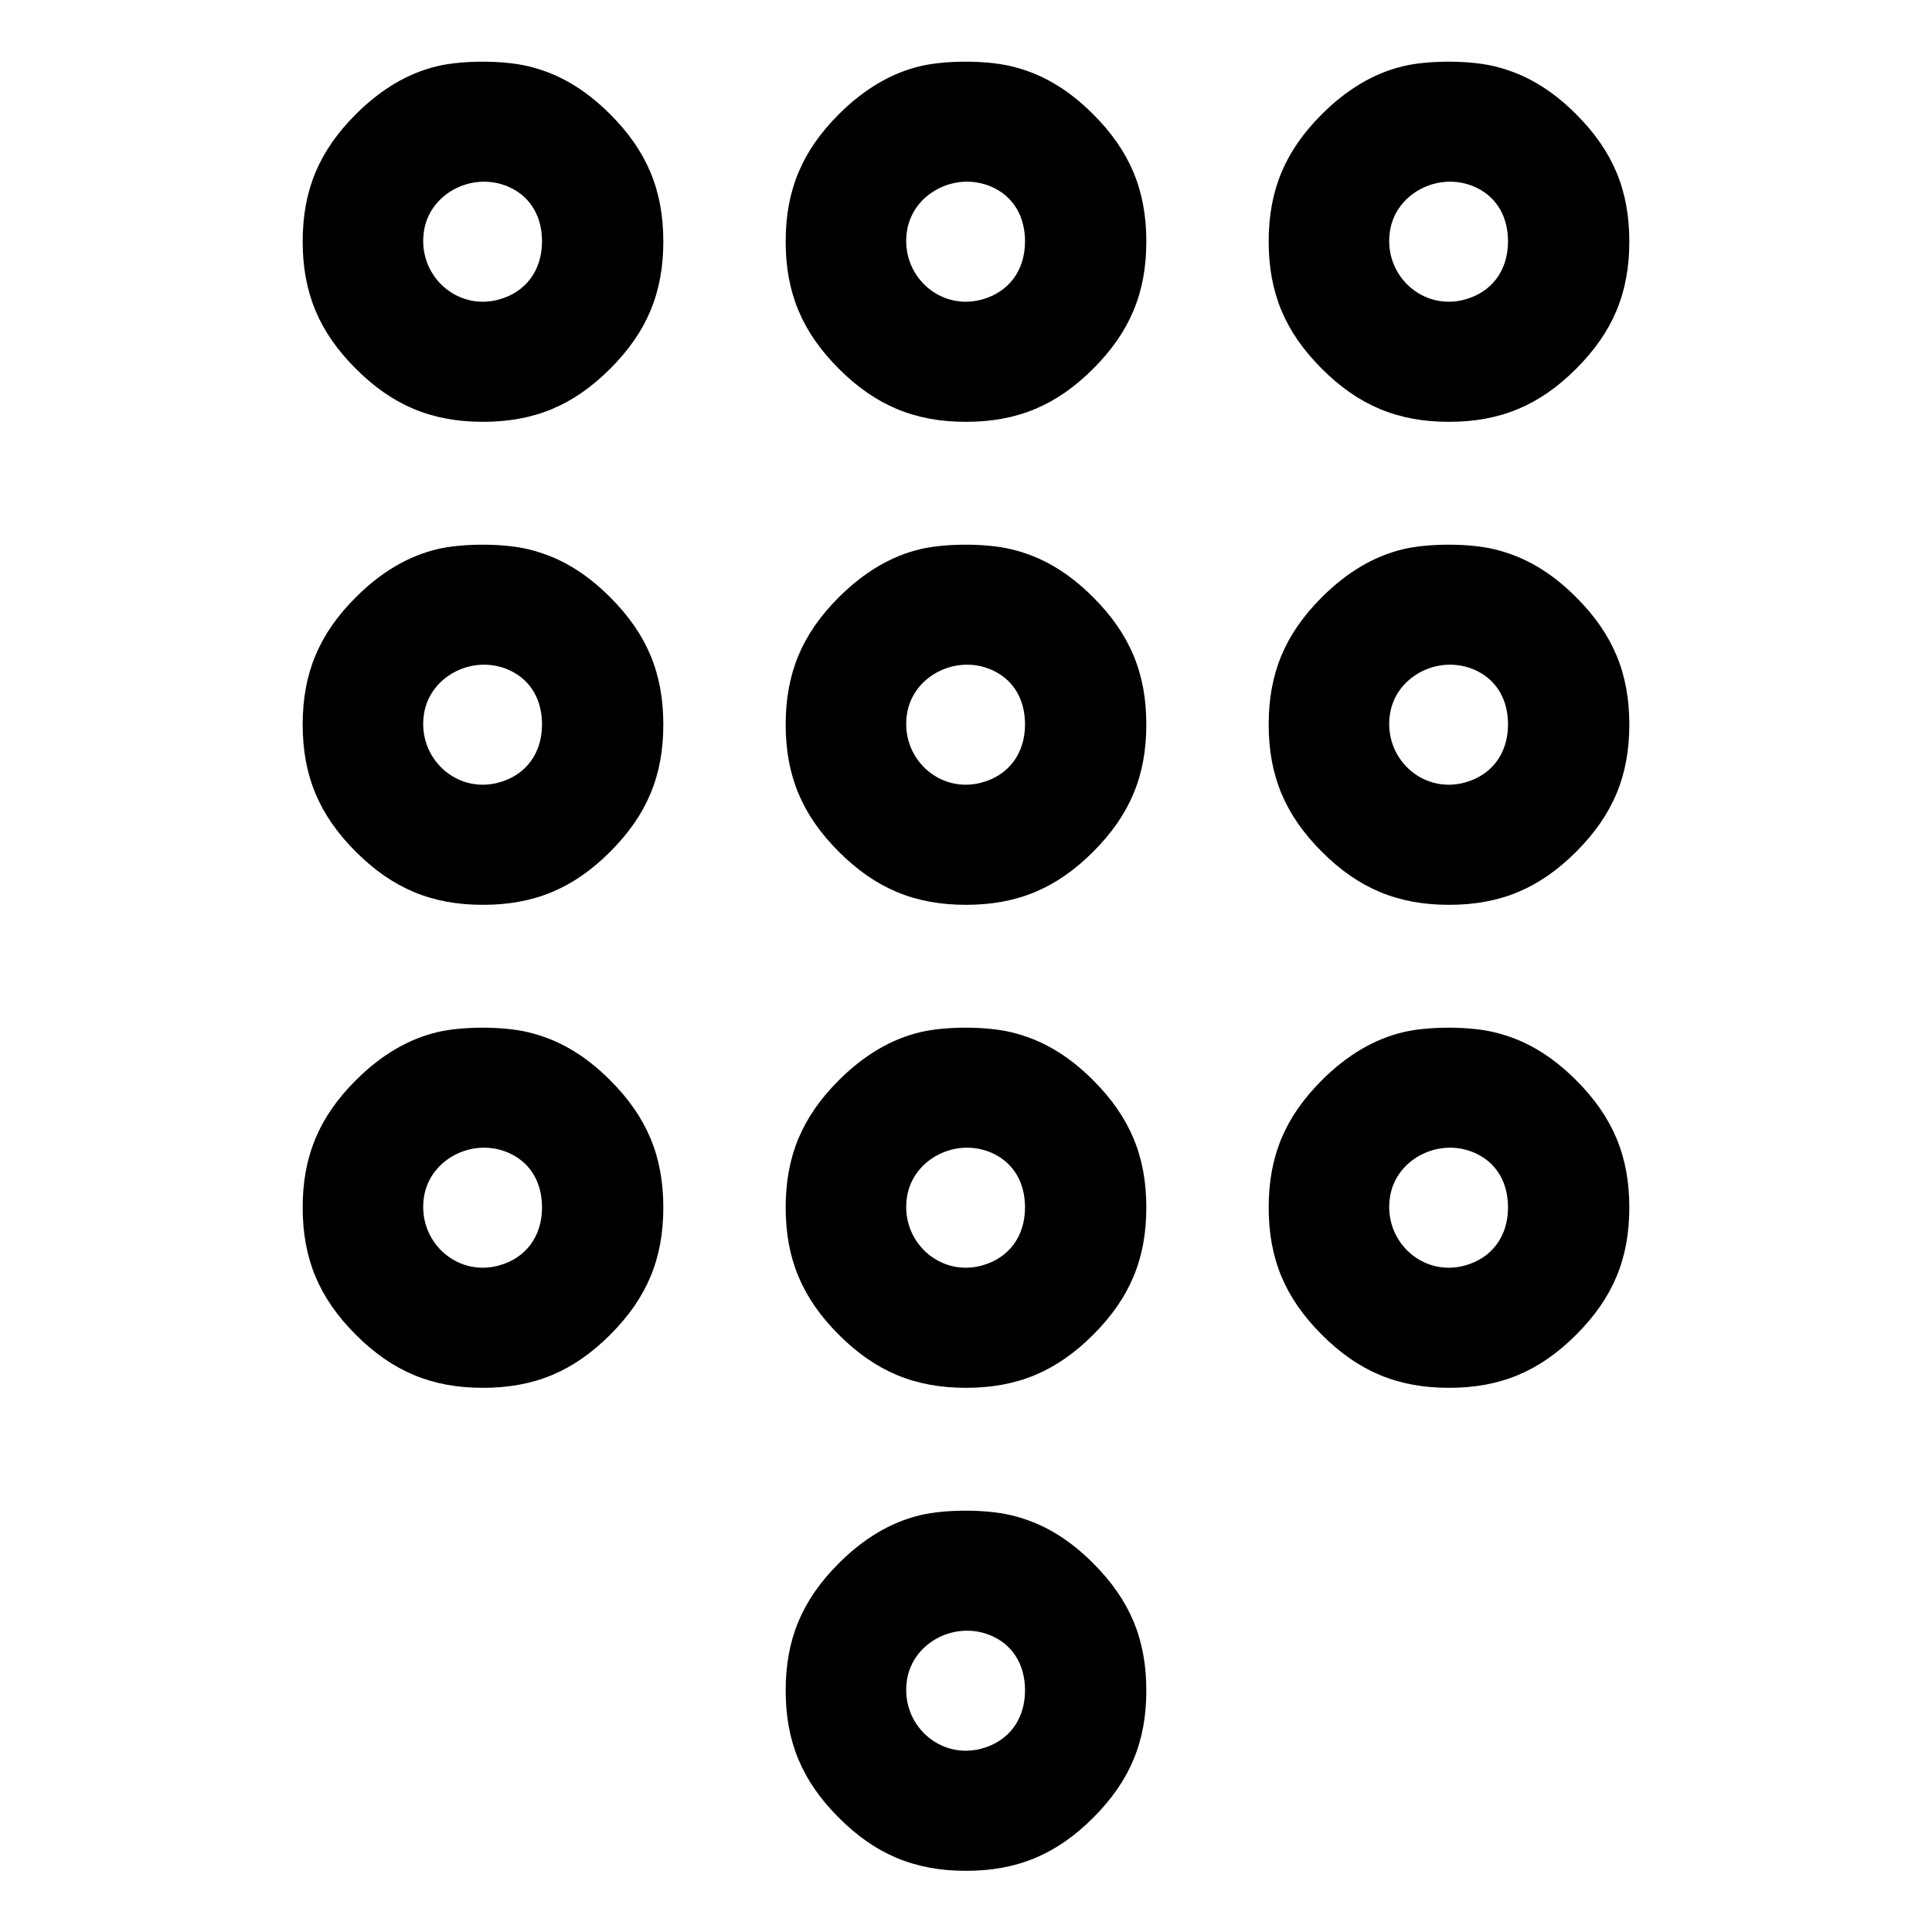 <svg xmlns="http://www.w3.org/2000/svg" width="512" height="512" viewBox="0 0 512 512"><path d="M115.741 17.567 C 108.067 19.425,100.907 23.671,94.289 30.289 C 84.558 40.019,80.213 50.426,80.213 64.000 C 80.213 77.574,84.558 87.981,94.289 97.711 C 104.019 107.442,114.426 111.787,128.000 111.787 C 141.574 111.787,151.981 107.442,161.711 97.711 C 171.442 87.981,175.787 77.574,175.787 64.000 C 175.787 50.426,171.442 40.019,161.711 30.289 C 154.951 23.529,147.932 19.428,139.867 17.527 C 133.125 15.938,122.399 15.956,115.741 17.567 M243.741 17.567 C 236.067 19.425,228.907 23.671,222.289 30.289 C 212.558 40.019,208.213 50.426,208.213 64.000 C 208.213 77.574,212.558 87.981,222.289 97.711 C 232.019 107.442,242.426 111.787,256.000 111.787 C 269.574 111.787,279.981 107.442,289.711 97.711 C 299.442 87.981,303.787 77.574,303.787 64.000 C 303.787 50.426,299.442 40.019,289.711 30.289 C 282.951 23.529,275.932 19.428,267.867 17.527 C 261.125 15.938,250.399 15.956,243.741 17.567 M371.741 17.567 C 364.067 19.425,356.907 23.671,350.289 30.289 C 340.558 40.019,336.213 50.426,336.213 64.000 C 336.213 77.574,340.558 87.981,350.289 97.711 C 360.019 107.442,370.426 111.787,384.000 111.787 C 397.574 111.787,407.981 107.442,417.711 97.711 C 427.442 87.981,431.787 77.574,431.787 64.000 C 431.787 50.426,427.442 40.019,417.711 30.289 C 410.951 23.529,403.932 19.428,395.867 17.527 C 389.125 15.938,378.399 15.956,371.741 17.567 M135.680 49.940 C 140.801 52.575,143.646 57.600,143.640 63.996 C 143.633 71.692,139.322 77.460,132.132 79.396 C 120.911 82.418,110.528 72.850,112.363 61.180 C 113.993 50.812,126.067 44.992,135.680 49.940 M263.680 49.940 C 268.801 52.575,271.646 57.600,271.640 63.996 C 271.633 71.692,267.322 77.460,260.132 79.396 C 248.911 82.418,238.528 72.850,240.363 61.180 C 241.993 50.812,254.067 44.992,263.680 49.940 M391.680 49.940 C 396.801 52.575,399.646 57.600,399.640 63.996 C 399.633 71.692,395.322 77.460,388.132 79.396 C 376.911 82.418,366.528 72.850,368.363 61.180 C 369.993 50.812,382.067 44.992,391.680 49.940 M115.741 145.567 C 108.067 147.425,100.907 151.671,94.289 158.289 C 84.558 168.019,80.213 178.426,80.213 192.000 C 80.213 205.574,84.558 215.981,94.289 225.711 C 104.019 235.442,114.426 239.787,128.000 239.787 C 141.574 239.787,151.981 235.442,161.711 225.711 C 171.442 215.981,175.787 205.574,175.787 192.000 C 175.787 178.426,171.442 168.019,161.711 158.289 C 154.951 151.529,147.932 147.428,139.867 145.527 C 133.125 143.938,122.399 143.956,115.741 145.567 M243.741 145.567 C 236.067 147.425,228.907 151.671,222.289 158.289 C 212.558 168.019,208.213 178.426,208.213 192.000 C 208.213 205.574,212.558 215.981,222.289 225.711 C 232.019 235.442,242.426 239.787,256.000 239.787 C 269.574 239.787,279.981 235.442,289.711 225.711 C 299.442 215.981,303.787 205.574,303.787 192.000 C 303.787 178.426,299.442 168.019,289.711 158.289 C 282.951 151.529,275.932 147.428,267.867 145.527 C 261.125 143.938,250.399 143.956,243.741 145.567 M371.741 145.567 C 364.067 147.425,356.907 151.671,350.289 158.289 C 340.558 168.019,336.213 178.426,336.213 192.000 C 336.213 205.574,340.558 215.981,350.289 225.711 C 360.019 235.442,370.426 239.787,384.000 239.787 C 397.574 239.787,407.981 235.442,417.711 225.711 C 427.442 215.981,431.787 205.574,431.787 192.000 C 431.787 178.426,427.442 168.019,417.711 158.289 C 410.951 151.529,403.932 147.428,395.867 145.527 C 389.125 143.938,378.399 143.956,371.741 145.567 M135.680 177.940 C 140.801 180.575,143.646 185.600,143.640 191.996 C 143.633 199.692,139.322 205.460,132.132 207.396 C 120.911 210.418,110.528 200.850,112.363 189.180 C 113.993 178.812,126.067 172.992,135.680 177.940 M263.680 177.940 C 268.801 180.575,271.646 185.600,271.640 191.996 C 271.633 199.692,267.322 205.460,260.132 207.396 C 248.911 210.418,238.528 200.850,240.363 189.180 C 241.993 178.812,254.067 172.992,263.680 177.940 M391.680 177.940 C 396.801 180.575,399.646 185.600,399.640 191.996 C 399.633 199.692,395.322 205.460,388.132 207.396 C 376.911 210.418,366.528 200.850,368.363 189.180 C 369.993 178.812,382.067 172.992,391.680 177.940 M115.741 273.567 C 108.067 275.425,100.907 279.671,94.289 286.289 C 84.558 296.019,80.213 306.426,80.213 320.000 C 80.213 333.574,84.558 343.981,94.289 353.711 C 104.019 363.442,114.426 367.787,128.000 367.787 C 141.574 367.787,151.981 363.442,161.711 353.711 C 171.442 343.981,175.787 333.574,175.787 320.000 C 175.787 306.426,171.442 296.019,161.711 286.289 C 154.951 279.529,147.932 275.428,139.867 273.527 C 133.125 271.938,122.399 271.956,115.741 273.567 M243.741 273.567 C 236.067 275.425,228.907 279.671,222.289 286.289 C 212.558 296.019,208.213 306.426,208.213 320.000 C 208.213 333.574,212.558 343.981,222.289 353.711 C 232.019 363.442,242.426 367.787,256.000 367.787 C 269.574 367.787,279.981 363.442,289.711 353.711 C 299.442 343.981,303.787 333.574,303.787 320.000 C 303.787 306.426,299.442 296.019,289.711 286.289 C 282.951 279.529,275.932 275.428,267.867 273.527 C 261.125 271.938,250.399 271.956,243.741 273.567 M371.741 273.567 C 364.067 275.425,356.907 279.671,350.289 286.289 C 340.558 296.019,336.213 306.426,336.213 320.000 C 336.213 333.574,340.558 343.981,350.289 353.711 C 360.019 363.442,370.426 367.787,384.000 367.787 C 397.574 367.787,407.981 363.442,417.711 353.711 C 427.442 343.981,431.787 333.574,431.787 320.000 C 431.787 306.426,427.442 296.019,417.711 286.289 C 410.951 279.529,403.932 275.428,395.867 273.527 C 389.125 271.938,378.399 271.956,371.741 273.567 M135.680 305.940 C 140.801 308.575,143.646 313.600,143.640 319.996 C 143.633 327.692,139.322 333.460,132.132 335.396 C 120.911 338.418,110.528 328.850,112.363 317.180 C 113.993 306.812,126.067 300.992,135.680 305.940 M263.680 305.940 C 268.801 308.575,271.646 313.600,271.640 319.996 C 271.633 327.692,267.322 333.460,260.132 335.396 C 248.911 338.418,238.528 328.850,240.363 317.180 C 241.993 306.812,254.067 300.992,263.680 305.940 M391.680 305.940 C 396.801 308.575,399.646 313.600,399.640 319.996 C 399.633 327.692,395.322 333.460,388.132 335.396 C 376.911 338.418,366.528 328.850,368.363 317.180 C 369.993 306.812,382.067 300.992,391.680 305.940 M243.741 401.567 C 236.067 403.425,228.907 407.671,222.289 414.289 C 212.558 424.019,208.213 434.426,208.213 448.000 C 208.213 461.574,212.558 471.981,222.289 481.711 C 232.019 491.442,242.426 495.787,256.000 495.787 C 269.574 495.787,279.981 491.442,289.711 481.711 C 299.442 471.981,303.787 461.574,303.787 448.000 C 303.787 434.426,299.442 424.019,289.711 414.289 C 282.951 407.529,275.932 403.428,267.867 401.527 C 261.125 399.938,250.399 399.956,243.741 401.567 M263.680 433.940 C 268.801 436.575,271.646 441.600,271.640 447.996 C 271.633 455.692,267.322 461.460,260.132 463.396 C 248.911 466.418,238.528 456.850,240.363 445.180 C 241.993 434.812,254.067 428.992,263.680 433.940 " stroke="none" fill-rule="evenodd" fill="black"></path></svg>